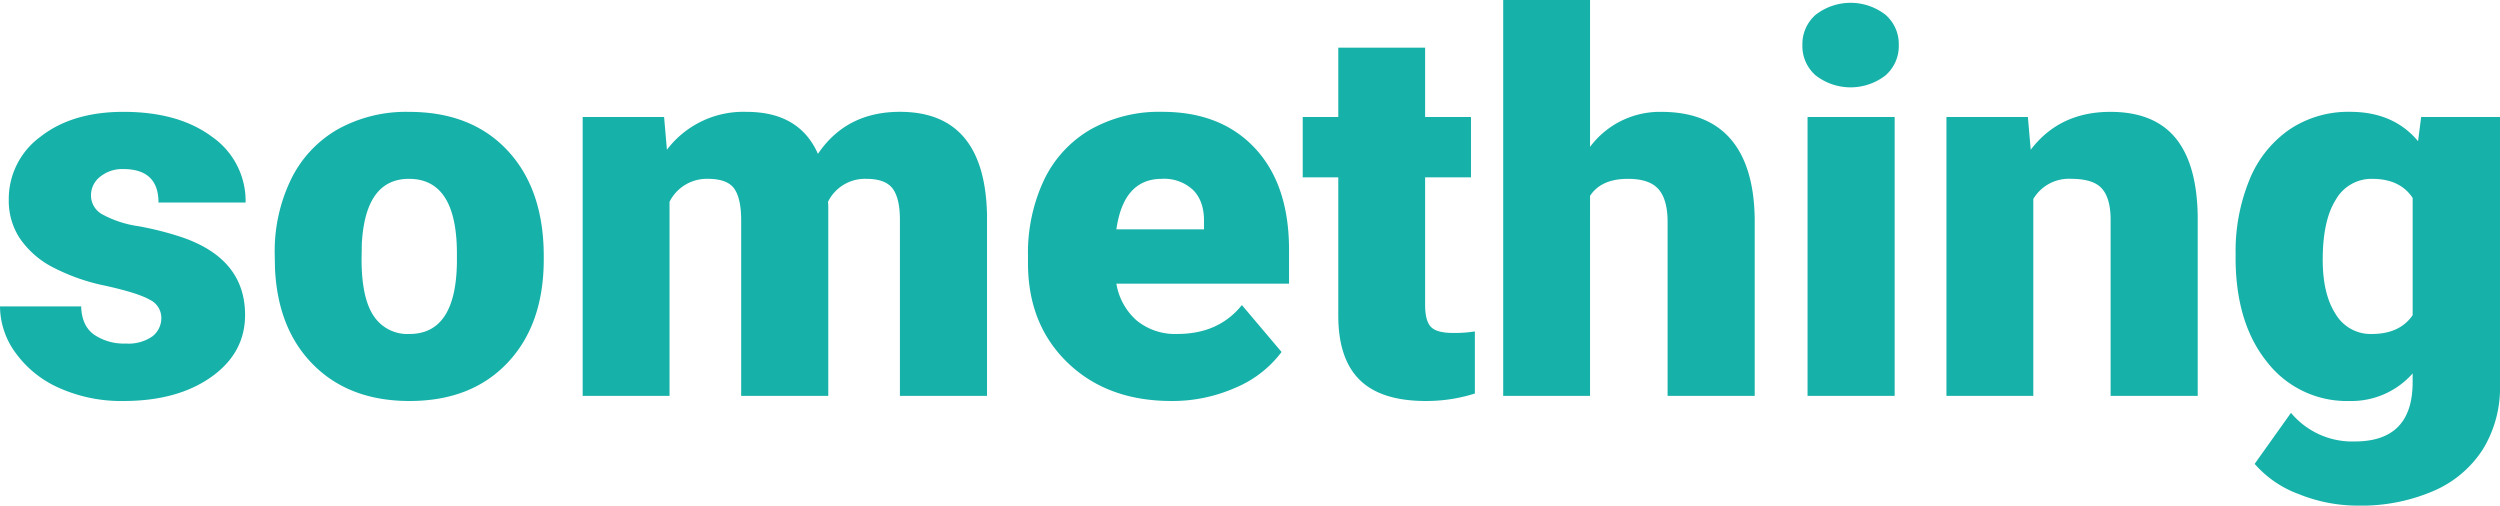 <svg id="Layer_1" data-name="Layer 1" xmlns="http://www.w3.org/2000/svg" viewBox="0 0 528.148 106.816"><title>MDEV_HEADER_something</title><path d="M35.987,74.349a4.241,4.241,0,0,0-2.45-3.756q-2.451-1.416-9.31-2.94a42.409,42.409,0,0,1-11.324-4A18.925,18.925,0,0,1,6.1,57.635a14.358,14.358,0,0,1-2.342-8.111,16.284,16.284,0,0,1,6.7-13.366q6.7-5.253,17.53-5.254,11.65,0,18.729,5.281A16.517,16.517,0,0,1,53.79,50.068h-18.4q0-7.077-7.459-7.077a7.4,7.4,0,0,0-4.846,1.6,4.978,4.978,0,0,0-1.959,4,4.566,4.566,0,0,0,2.395,3.975,22.681,22.681,0,0,0,7.649,2.5A66.108,66.108,0,0,1,40.4,57.418Q53.68,61.99,53.681,73.805q0,8.058-7.16,13.12T27.983,91.989a32.031,32.031,0,0,1-13.5-2.722,22.561,22.561,0,0,1-9.255-7.4,16.76,16.76,0,0,1-3.322-9.855h17.15q.108,4.083,2.722,5.962a11.2,11.2,0,0,0,6.7,1.878,8.808,8.808,0,0,0,5.634-1.524A4.877,4.877,0,0,0,35.987,74.349Z" transform="translate(-1.905 -7.276)" style="fill:#16b1a9"/><path d="M59.941,60.9A34.768,34.768,0,0,1,63.371,45.2a24.532,24.532,0,0,1,9.855-10.589,29.674,29.674,0,0,1,15.08-3.7q13.23,0,20.851,8.194t7.622,22.294v.654q0,13.773-7.649,21.858T88.415,91.989q-12.576,0-20.2-7.54T60,64.005Zm18.348,1.144q0,8.166,2.558,11.977a8.524,8.524,0,0,0,7.568,3.811q9.8,0,10.018-15.08V60.9q0-15.843-10.127-15.843-9.2,0-9.963,13.665Z" transform="translate(-1.905 -7.276)" style="fill:#16b1a9"/><path d="M142.2,31.993l.6,6.914a20.252,20.252,0,0,1,16.822-8q11.16,0,15.081,8.874Q180.7,30.906,192.02,30.9q17.91,0,18.4,21.669V90.9h-18.4V53.715q0-4.517-1.525-6.586t-5.553-2.07a8.691,8.691,0,0,0-8.112,4.846l.055.762V90.9h-18.4V53.825q0-4.627-1.469-6.7t-5.608-2.07a8.8,8.8,0,0,0-8.057,4.846v41H125V31.993Z" transform="translate(-1.905 -7.276)" style="fill:#16b1a9"/><path d="M249.4,91.989q-13.555,0-21.94-8.085t-8.384-21.042V61.337a36.18,36.18,0,0,1,3.348-15.951,24.5,24.5,0,0,1,9.772-10.7A29.507,29.507,0,0,1,247.441,30.9q12.414,0,19.6,7.7t7.187,21.478v7.131H237.751a13.217,13.217,0,0,0,4.3,7.786,12.8,12.8,0,0,0,8.6,2.831q8.71,0,13.612-6.1l8.383,9.909a23.44,23.44,0,0,1-9.717,7.54A32.849,32.849,0,0,1,249.4,91.989Zm-2.068-46.93q-8.058,0-9.582,10.671h18.51V54.314q.109-4.408-2.232-6.832A8.887,8.887,0,0,0,247.333,45.059Z" transform="translate(-1.905 -7.276)" style="fill:#16b1a9"/><path d="M302.974,17.348V31.993h9.69v12.74h-9.69V71.682q0,3.321,1.2,4.627t4.737,1.307a27,27,0,0,0,4.573-.326V90.41a33.878,33.878,0,0,1-10.344,1.579q-9.474,0-13.991-4.464t-4.52-13.557V44.733h-7.513V31.993h7.513V17.348Z" transform="translate(-1.905 -7.276)" style="fill:#16b1a9"/><path d="M337.817,38.308a18.365,18.365,0,0,1,15.026-7.4q9.745,0,14.7,5.771t5.062,17.04V90.9H354.2V54.151q0-4.682-1.905-6.887t-6.479-2.205q-5.662,0-8,3.594V90.9H319.47V7.276h18.347Z" transform="translate(-1.905 -7.276)" style="fill:#16b1a9"/><path d="M382.678,16.8a8.189,8.189,0,0,1,2.831-6.424,12.038,12.038,0,0,1,14.7,0,8.192,8.192,0,0,1,2.831,6.424,8.19,8.19,0,0,1-2.831,6.425,12.038,12.038,0,0,1-14.7,0A8.187,8.187,0,0,1,382.678,16.8Zm19.49,74.1h-18.4V31.993h18.4Z" transform="translate(-1.905 -7.276)" style="fill:#16b1a9"/><path d="M430.315,31.993l.6,6.914q6.1-8,16.822-8,9.2,0,13.747,5.5t4.709,16.551V90.9h-18.4V53.715q0-4.463-1.8-6.56t-6.533-2.1a8.751,8.751,0,0,0-8,4.247V90.9H413.111V31.993Z" transform="translate(-1.905 -7.276)" style="fill:#16b1a9"/><path d="M474.2,61.011a39.78,39.78,0,0,1,2.941-15.789,23.664,23.664,0,0,1,8.438-10.589A22.25,22.25,0,0,1,498.368,30.9q9.2,0,14.373,6.207l.654-5.118h16.659V88.668a24.843,24.843,0,0,1-3.62,13.529,23.237,23.237,0,0,1-10.481,8.819,38.518,38.518,0,0,1-15.9,3.076,33.216,33.216,0,0,1-12.549-2.45,22.632,22.632,0,0,1-9.282-6.369l7.675-10.78a16.823,16.823,0,0,0,13.5,6.044q12.195,0,12.2-12.523v-1.85a17.233,17.233,0,0,1-13.339,5.825,21.287,21.287,0,0,1-17.421-8.248q-6.644-8.248-6.643-22.076Zm18.4,1.143q0,7.242,2.722,11.461a8.591,8.591,0,0,0,7.622,4.219q5.933,0,8.657-3.975V49.088q-2.668-4.028-8.548-4.029a8.646,8.646,0,0,0-7.676,4.383Q492.6,53.825,492.6,62.154Z" transform="translate(-1.905 -7.276)" style="fill:#16b1a9"/></svg>